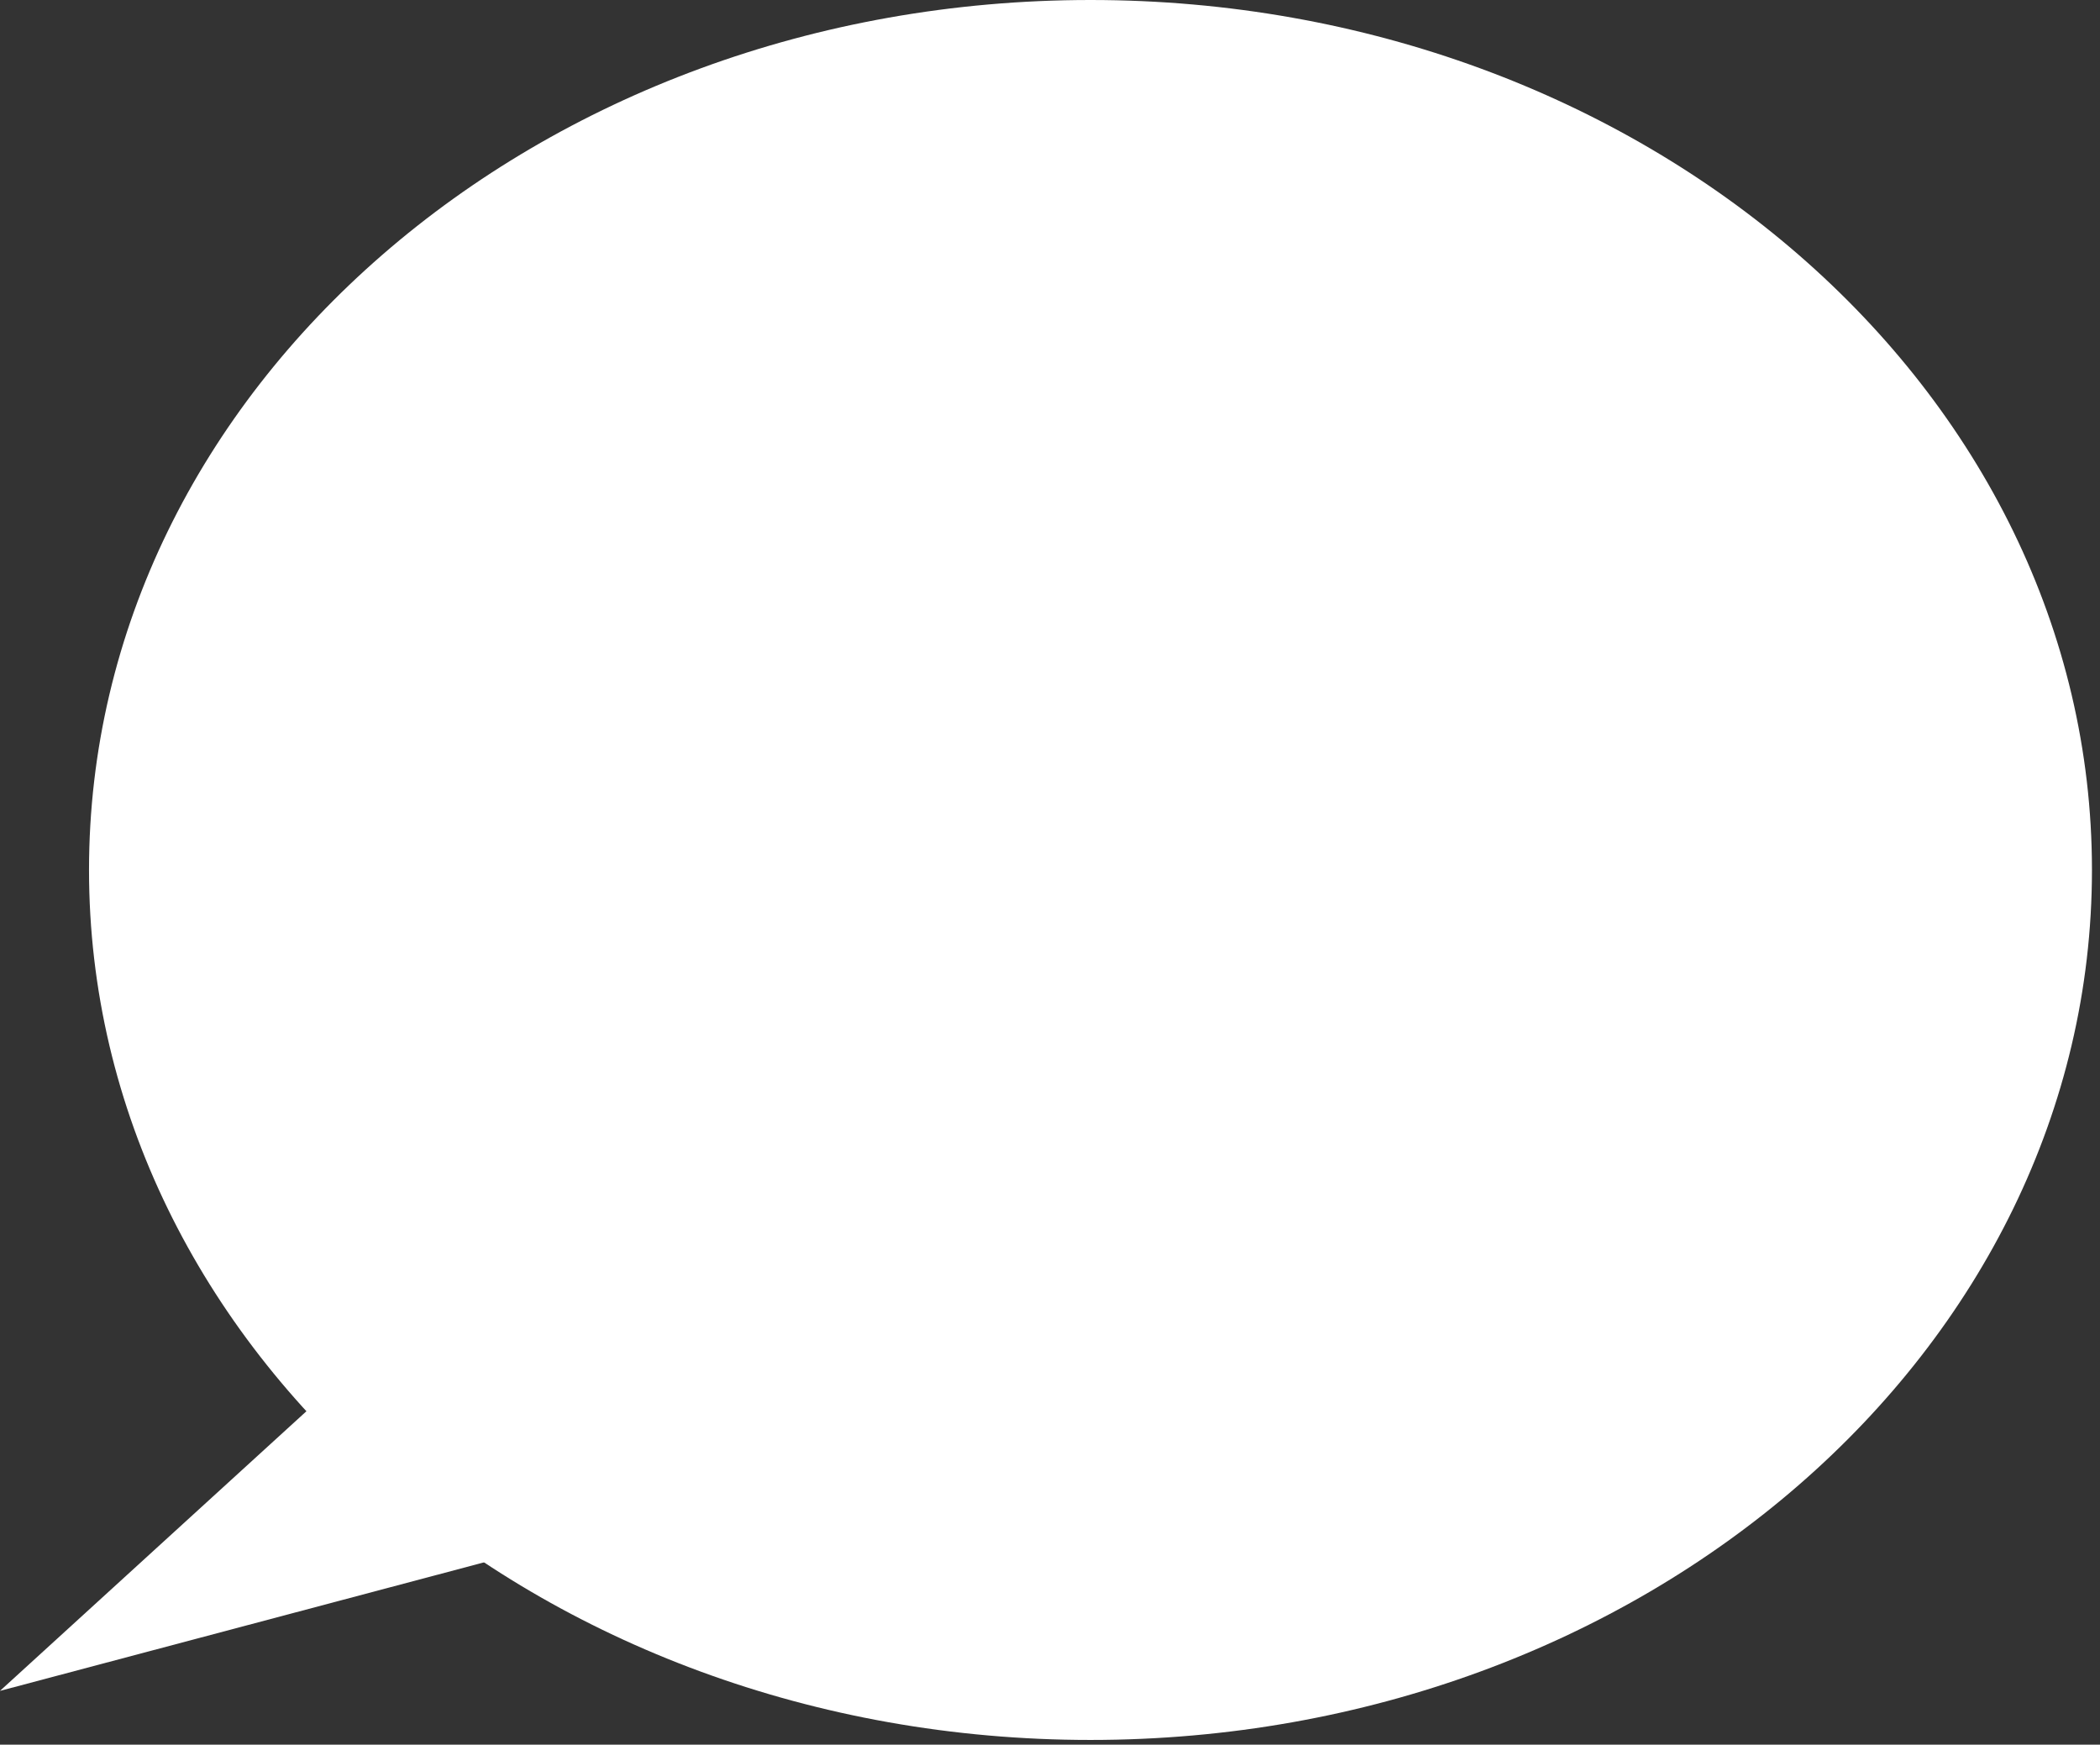 <svg width="248" height="206" viewBox="0 0 248 206" version="1.1" xmlns="http://www.w3.org/2000/svg" xmlns:xlink="http://www.w3.org/1999/xlink">
<rect x="0" y="0" width="248" height="206" fill="#333333" stroke="none"/>
<title>Group</title>
<desc>Created using Figma</desc>
<g id="Canvas" transform="translate(-4963 -11413)">
<g id="Group">
<g id="Vector">
<use xlink:href="#path0_fill" transform="matrix(-1 0 0 1 5210.05 11413)" fill="#FFFFFF"/>
</g>
<g id="Vector">
<use xlink:href="#path1_fill" transform="matrix(-1 0 0 1 5047.85 11571.2)" fill="#FFFFFF"/>
</g>
</g>
</g>
<defs>
<path id="path0_fill" d="M 118.269 205.442C 183.587 205.442 236.538 159.452 236.538 102.721C 236.538 45.99 183.587 0 118.269 0C 52.951 0 0 45.99 0 102.721C 0 159.452 52.951 205.442 118.269 205.442Z"/>
<path id="path1_fill" d="M 4.58322e-06 18.922L 84.853 41.449L 39.423 -9.16607e-06L 4.58322e-06 18.922Z"/>
</defs>
</svg>
